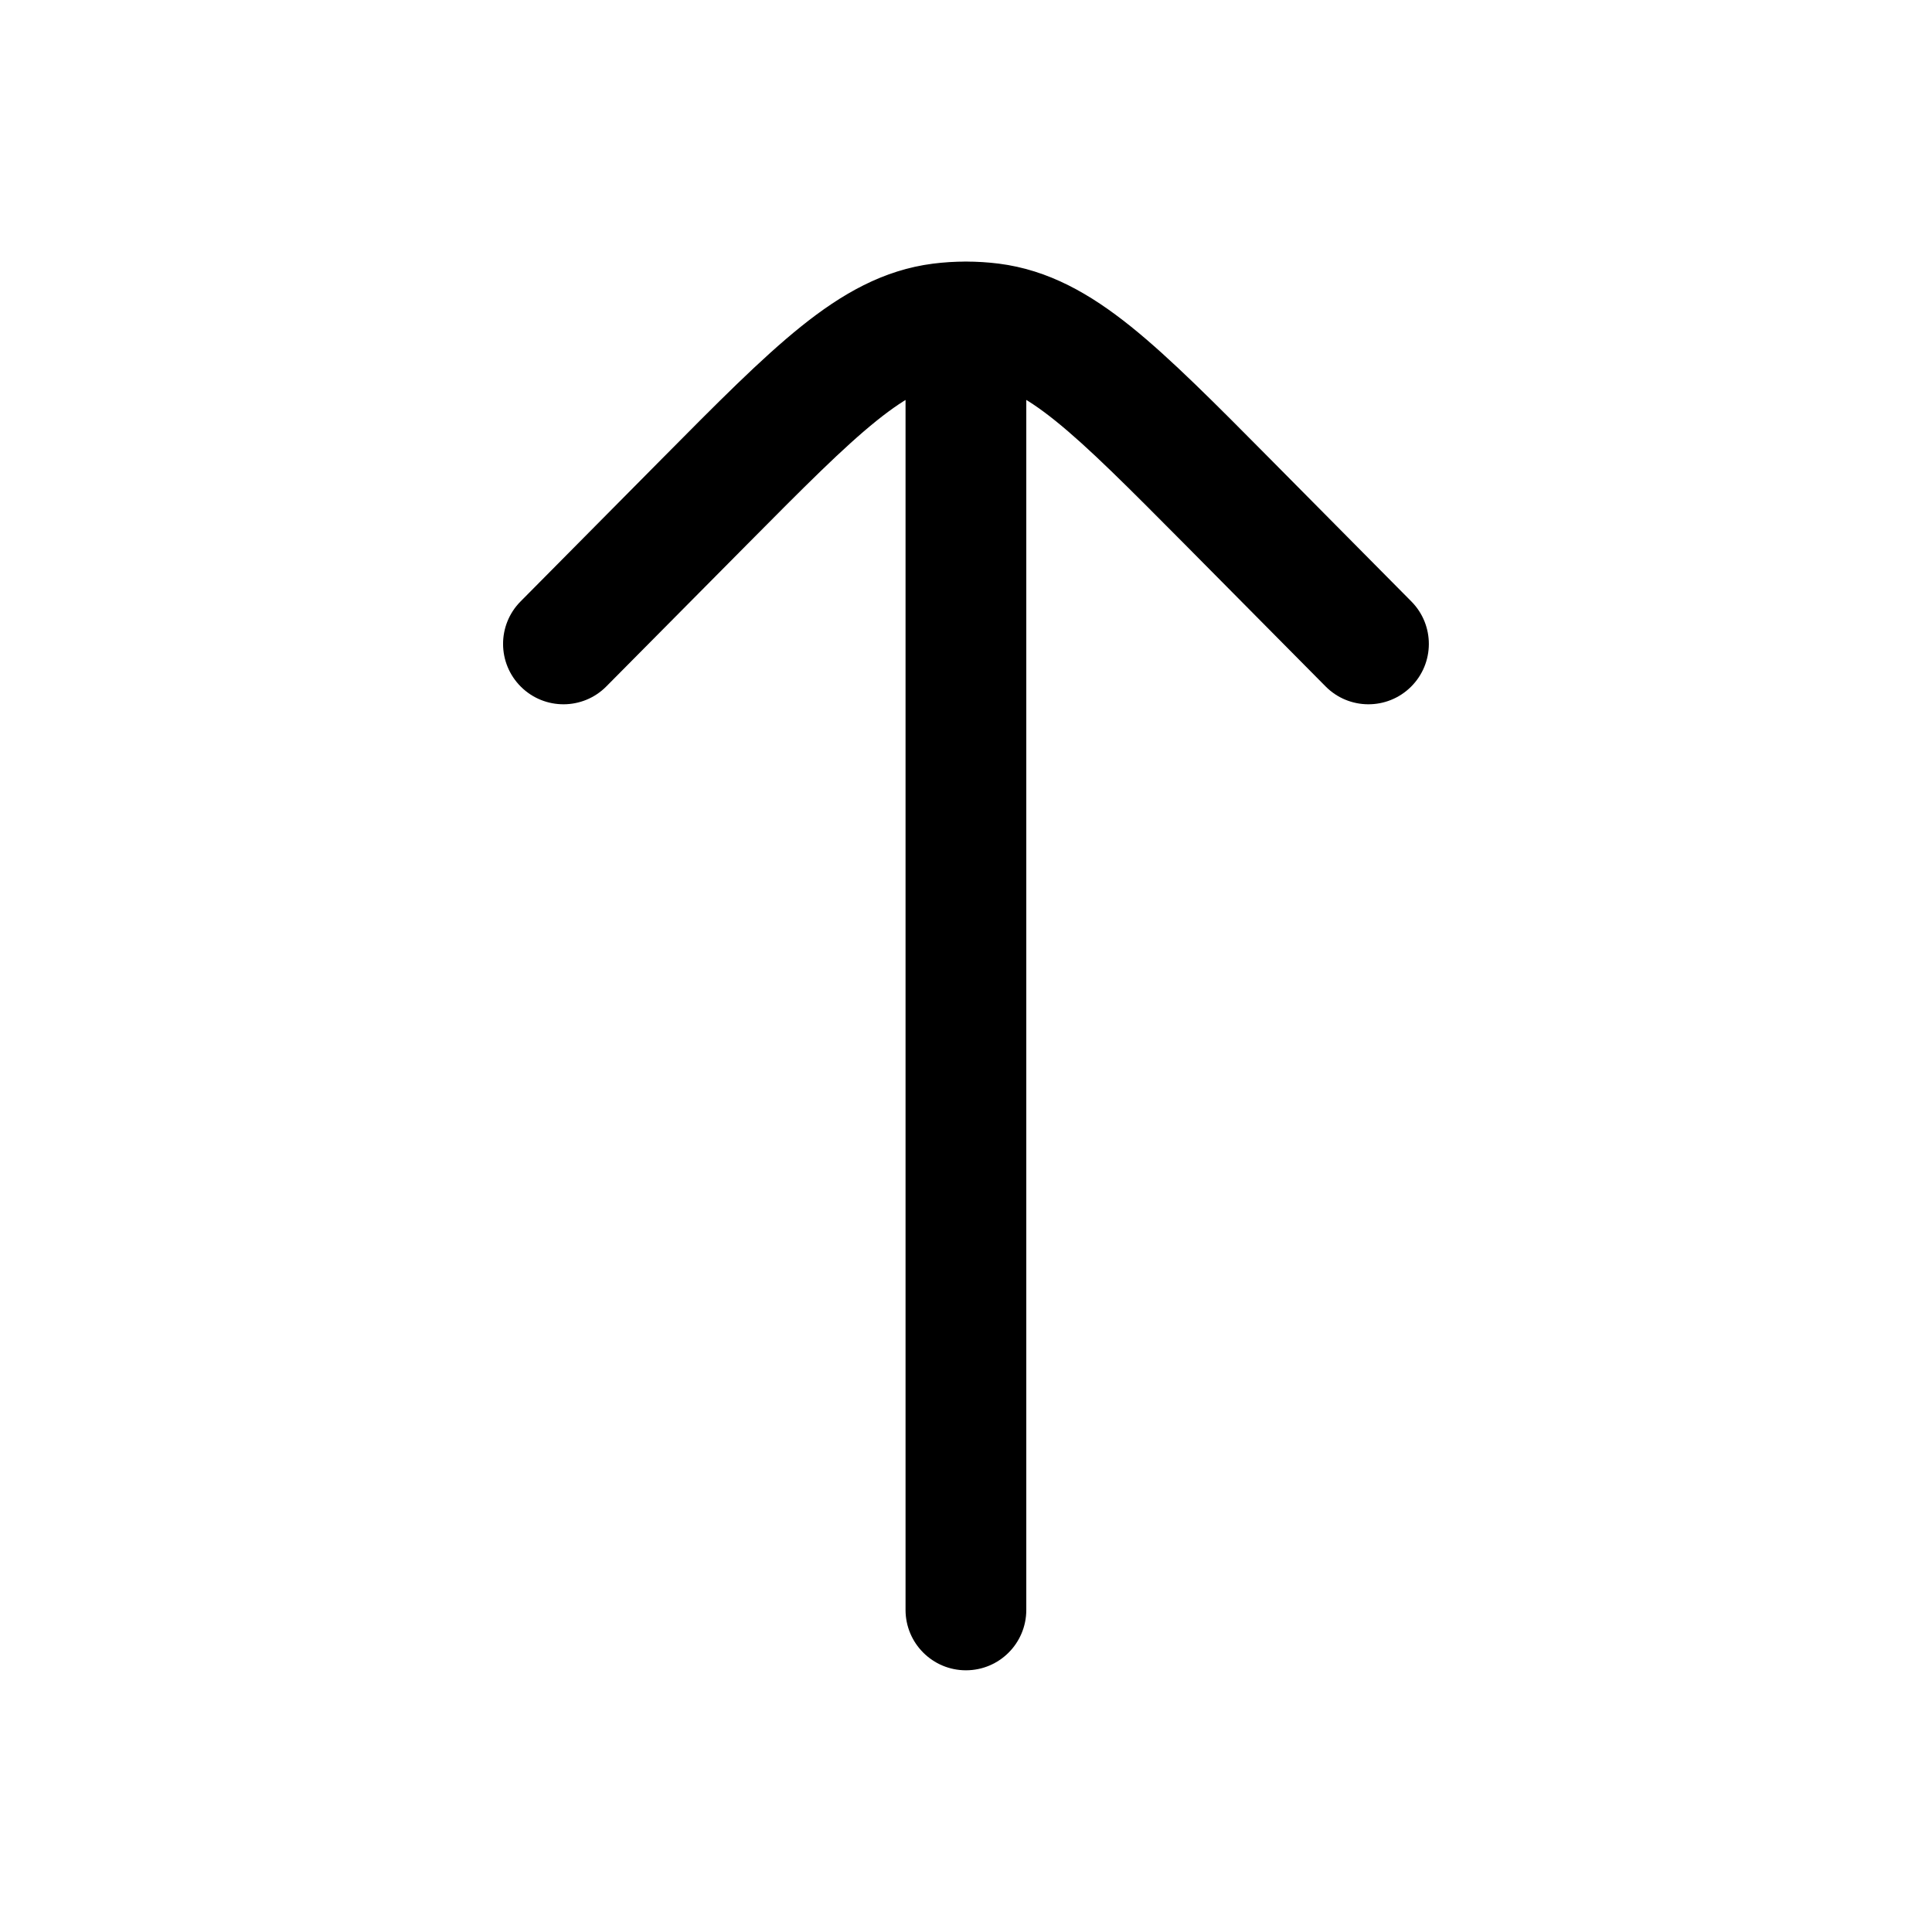 <svg width="24" height="24" viewBox="0 0 24 24" fill="none" xmlns="http://www.w3.org/2000/svg">
<path d="M11.249 19.999C11.249 20.413 11.585 20.749 11.999 20.749C12.414 20.749 12.749 20.413 12.749 19.999L11.249 19.999ZM12.749 3.999C12.749 3.585 12.414 3.249 11.999 3.249C11.585 3.249 11.249 3.585 11.249 3.999L12.749 3.999ZM6.467 7.471C6.175 7.765 6.177 8.24 6.472 8.532C6.766 8.823 7.241 8.821 7.532 8.527L6.467 7.471ZM8.747 6.236L8.214 5.708L8.747 6.236ZM15.252 6.236L14.72 6.764L14.72 6.764L15.252 6.236ZM16.467 8.527C16.758 8.821 17.233 8.823 17.527 8.532C17.822 8.24 17.824 7.765 17.532 7.471L16.467 8.527ZM11.686 4.019L11.591 3.275L11.591 3.275L11.686 4.019ZM12.313 4.019L12.408 3.275L12.408 3.275L12.313 4.019ZM12.749 19.999L12.749 3.999L11.249 3.999L11.249 19.999L12.749 19.999ZM7.532 8.527L9.28 6.764L8.214 5.708L6.467 7.471L7.532 8.527ZM14.72 6.764L16.467 8.527L17.532 7.471L15.785 5.708L14.72 6.764ZM9.28 6.764C9.989 6.049 10.477 5.558 10.89 5.226C11.292 4.903 11.55 4.792 11.781 4.763L11.591 3.275C10.973 3.354 10.458 3.649 9.951 4.056C9.455 4.454 8.898 5.018 8.214 5.708L9.28 6.764ZM15.785 5.708C15.101 5.018 14.543 4.454 14.048 4.056C13.541 3.649 13.026 3.354 12.408 3.275L12.218 4.763C12.449 4.792 12.707 4.903 13.109 5.226C13.522 5.558 14.01 6.049 14.72 6.764L15.785 5.708ZM11.781 4.763C11.926 4.745 12.073 4.745 12.218 4.763L12.408 3.275C12.137 3.241 11.862 3.241 11.591 3.275L11.781 4.763Z" fill="black"/>
</svg>
